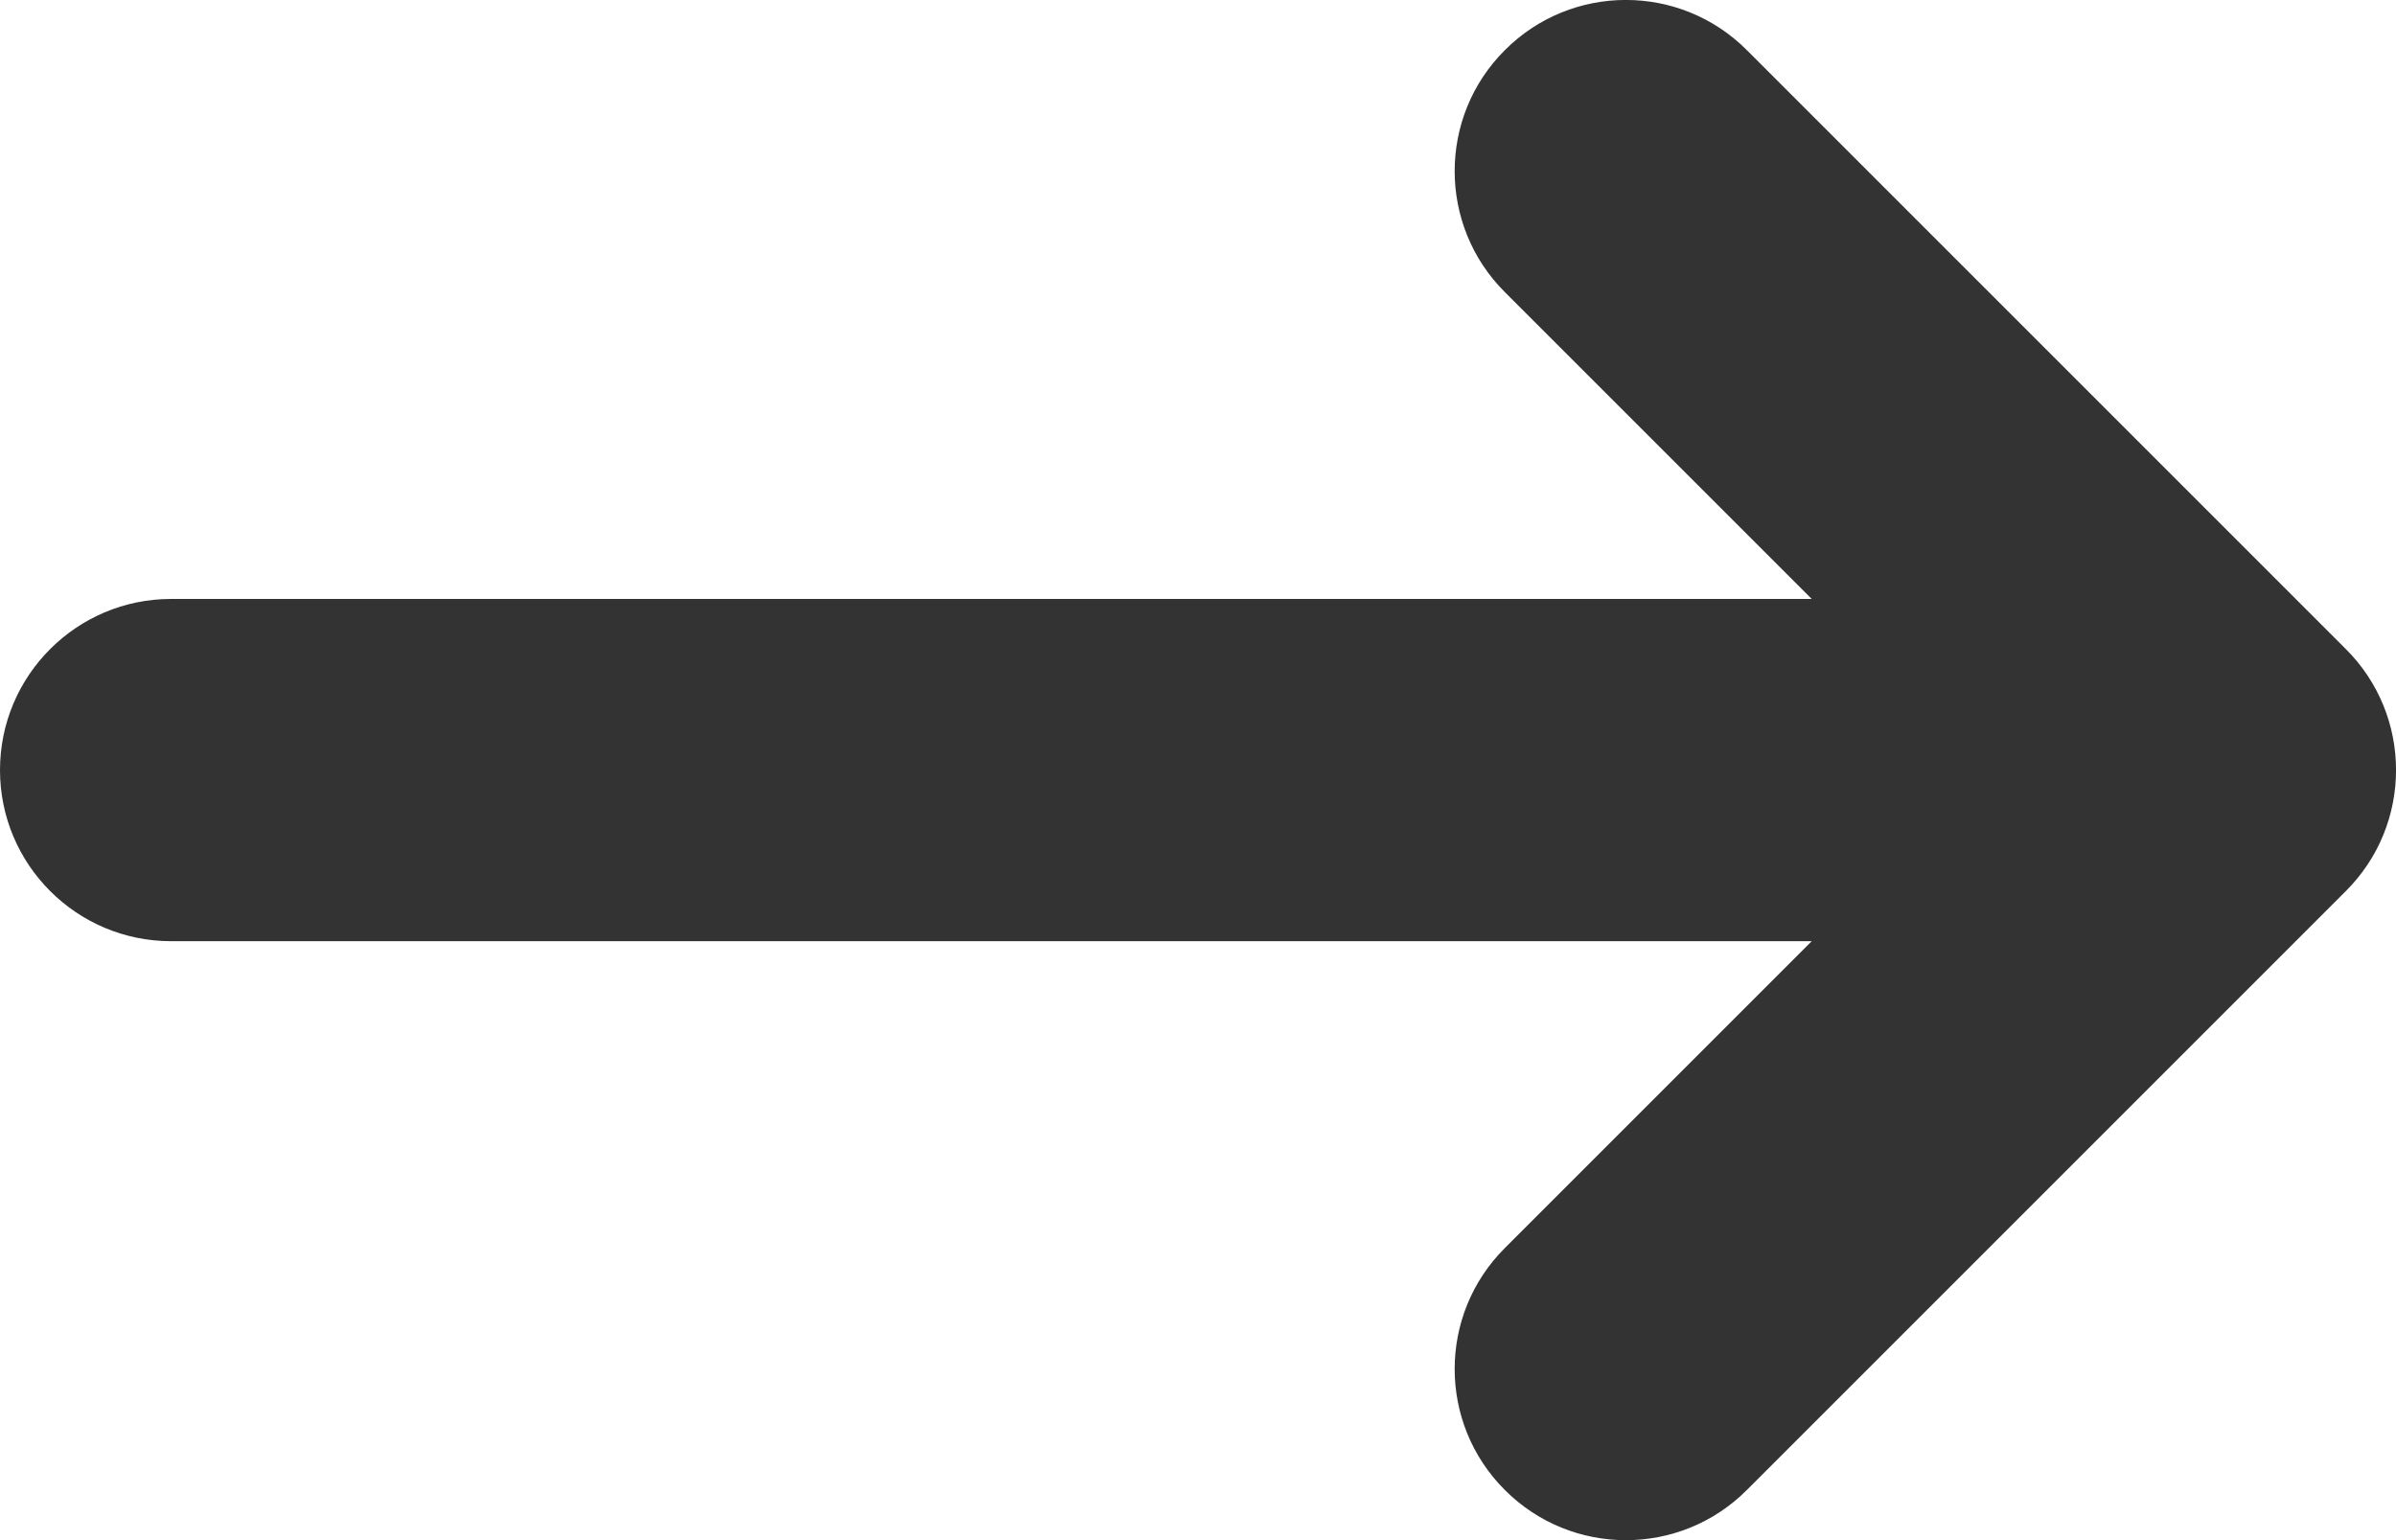 <svg width="14" height="9" viewBox="0 0 14 9" fill="none" xmlns="http://www.w3.org/2000/svg">
<path fill-rule="evenodd" clip-rule="evenodd" d="M10.207 0.293C9.817 -0.098 9.183 -0.098 8.793 0.293C8.402 0.683 8.402 1.317 8.793 1.707L10.586 3.5H1C0.448 3.5 0 3.948 0 4.5C0 5.052 0.448 5.5 1 5.5H10.586L8.793 7.293C8.402 7.683 8.402 8.317 8.793 8.707C9.183 9.098 9.817 9.098 10.207 8.707L13.707 5.207C14.098 4.817 14.098 4.183 13.707 3.793L10.207 0.293Z" fill="#333333"/>
</svg>
